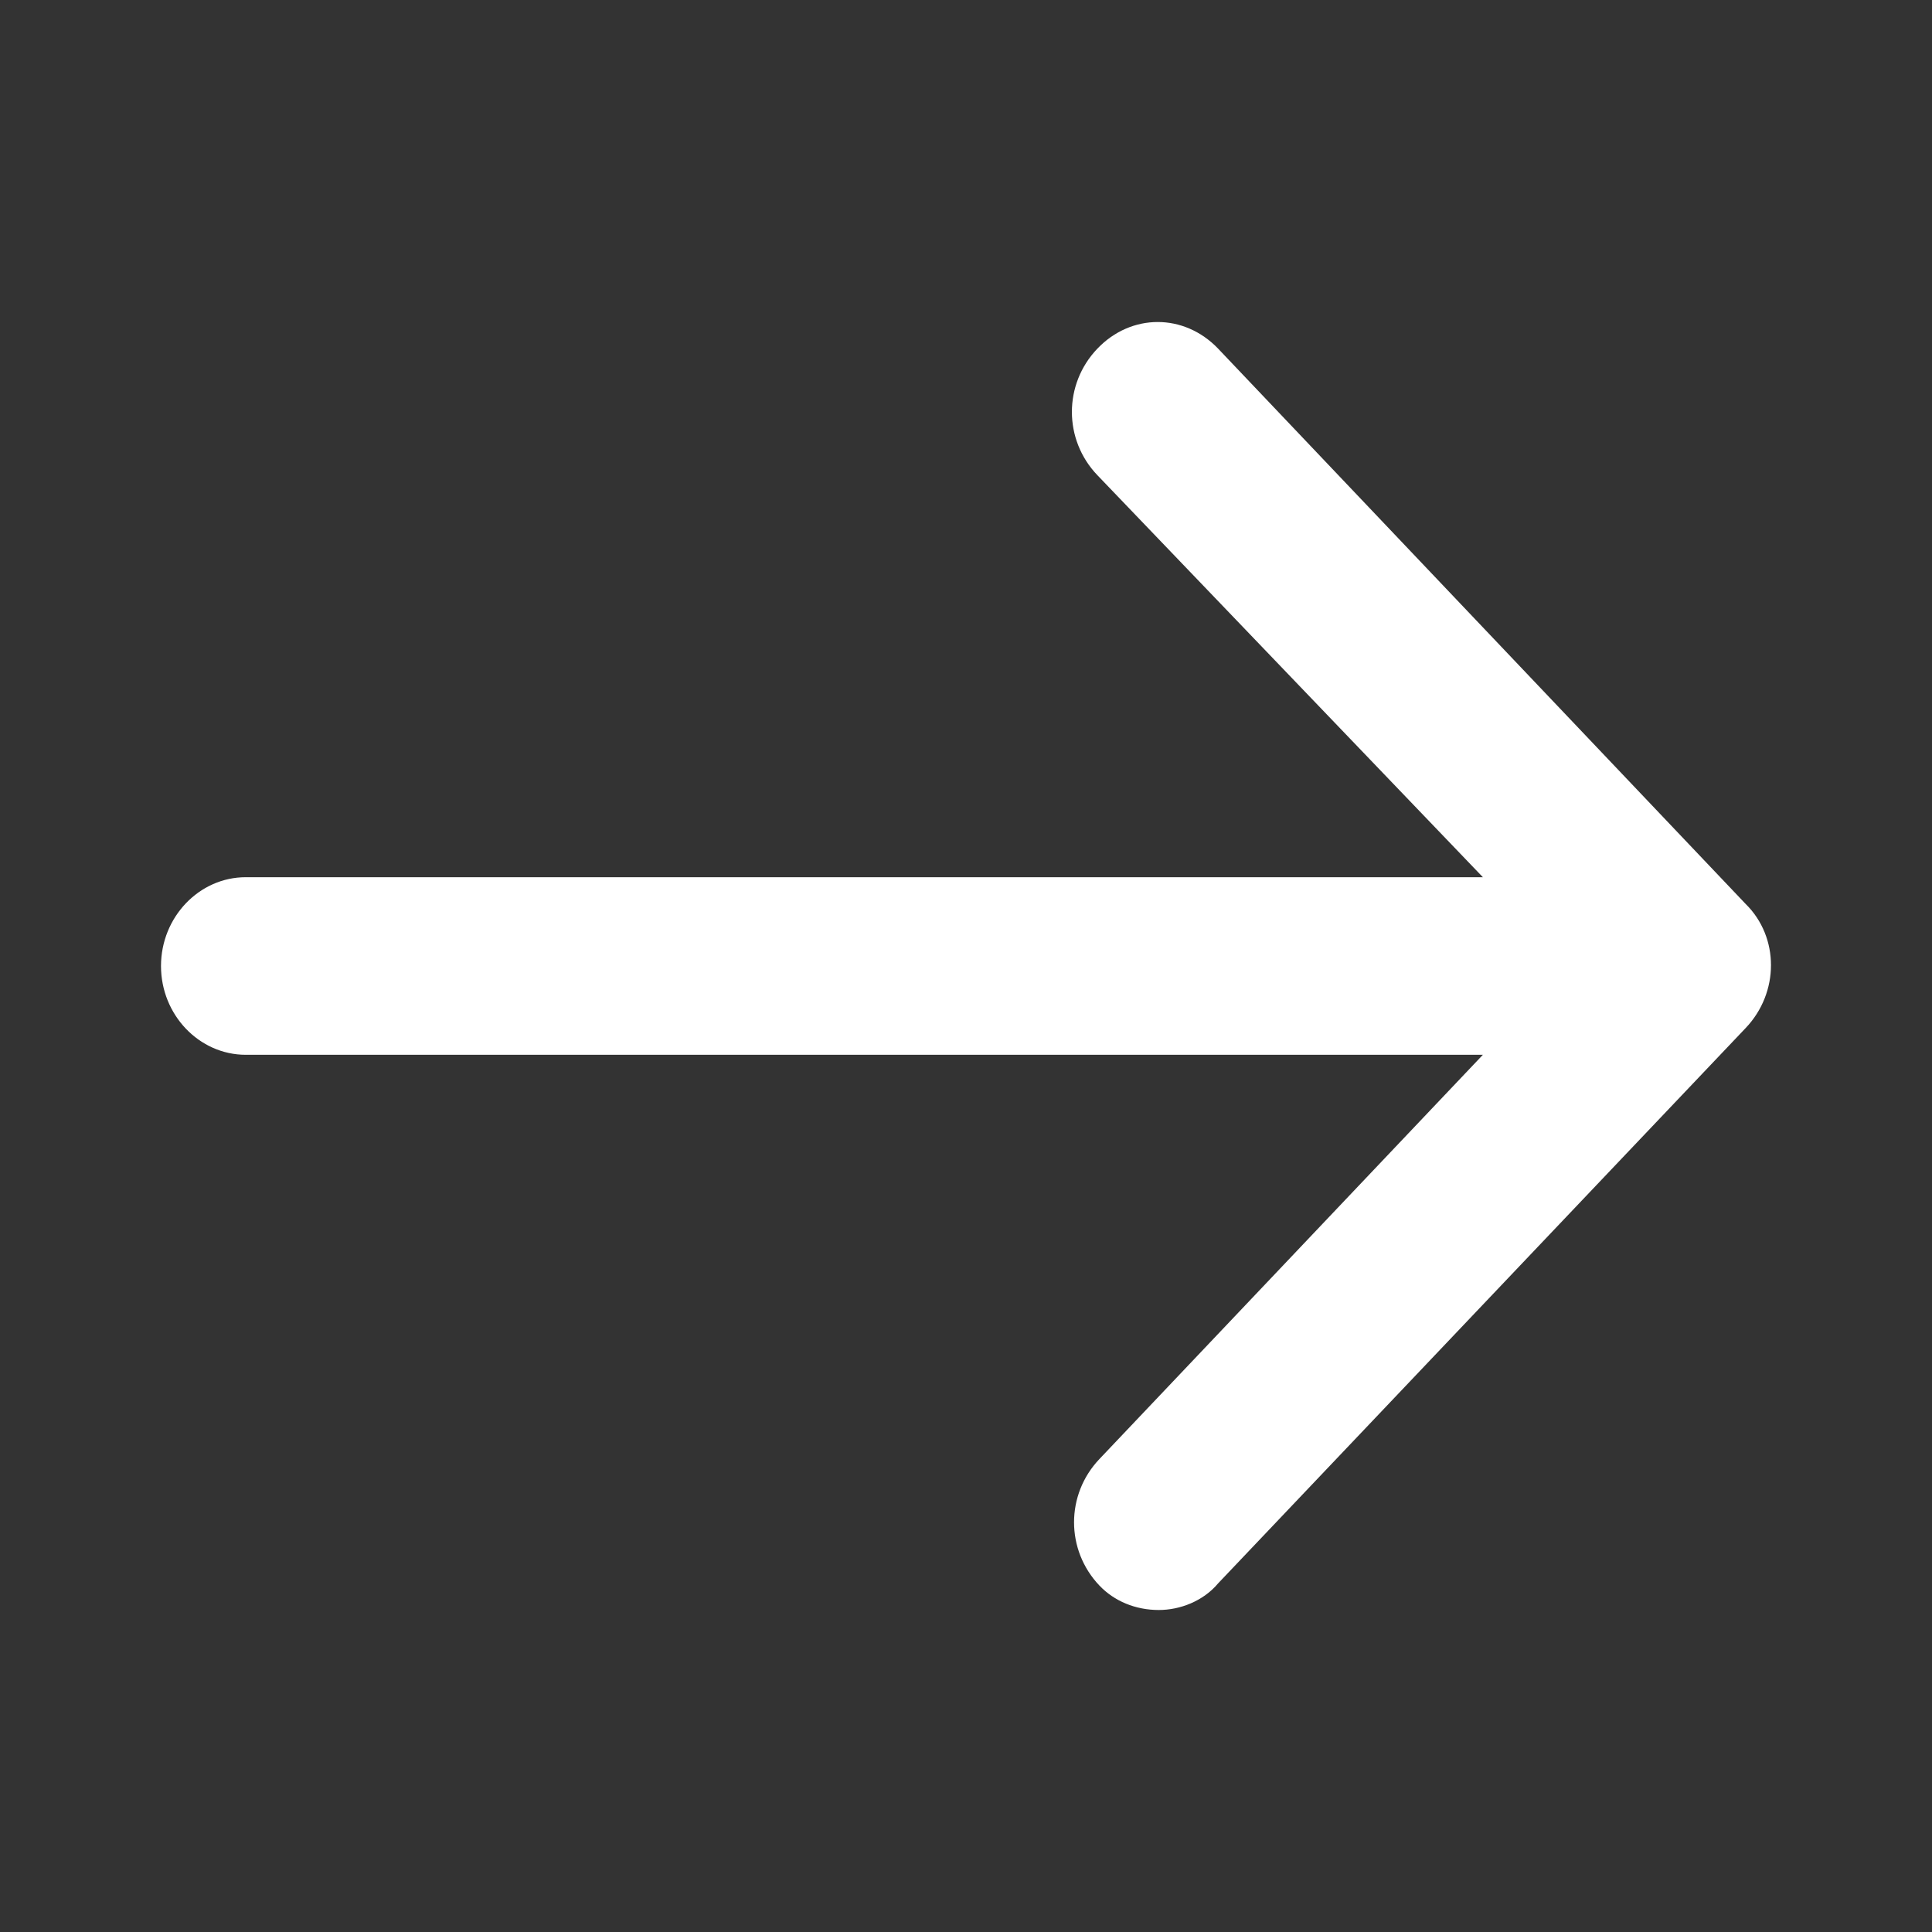 <svg width="24" height="24" viewBox="0 0 24 24" fill="none" xmlns="http://www.w3.org/2000/svg">
<rect x="0" y="0" width="24" height="24" fill="#333333" stroke="none"/>
<path fill-rule="evenodd" clip-rule="evenodd" d="M2 12C2 12.607 2.474 13.103 3.053 13.103H18.421L13.658 18.124C13.237 18.566 13.237 19.255 13.658 19.697C13.842 19.89 14.105 20 14.395 20C14.658 20 14.947 19.89 15.132 19.669L21.684 12.772C22.105 12.331 22.105 11.641 21.684 11.228L15.132 4.331C14.71 3.89 14.053 3.89 13.632 4.331C13.21 4.772 13.21 5.462 13.632 5.903L18.421 10.897H3.053C2.474 10.897 2 11.393 2 12Z" fill="white"/>
</svg>
